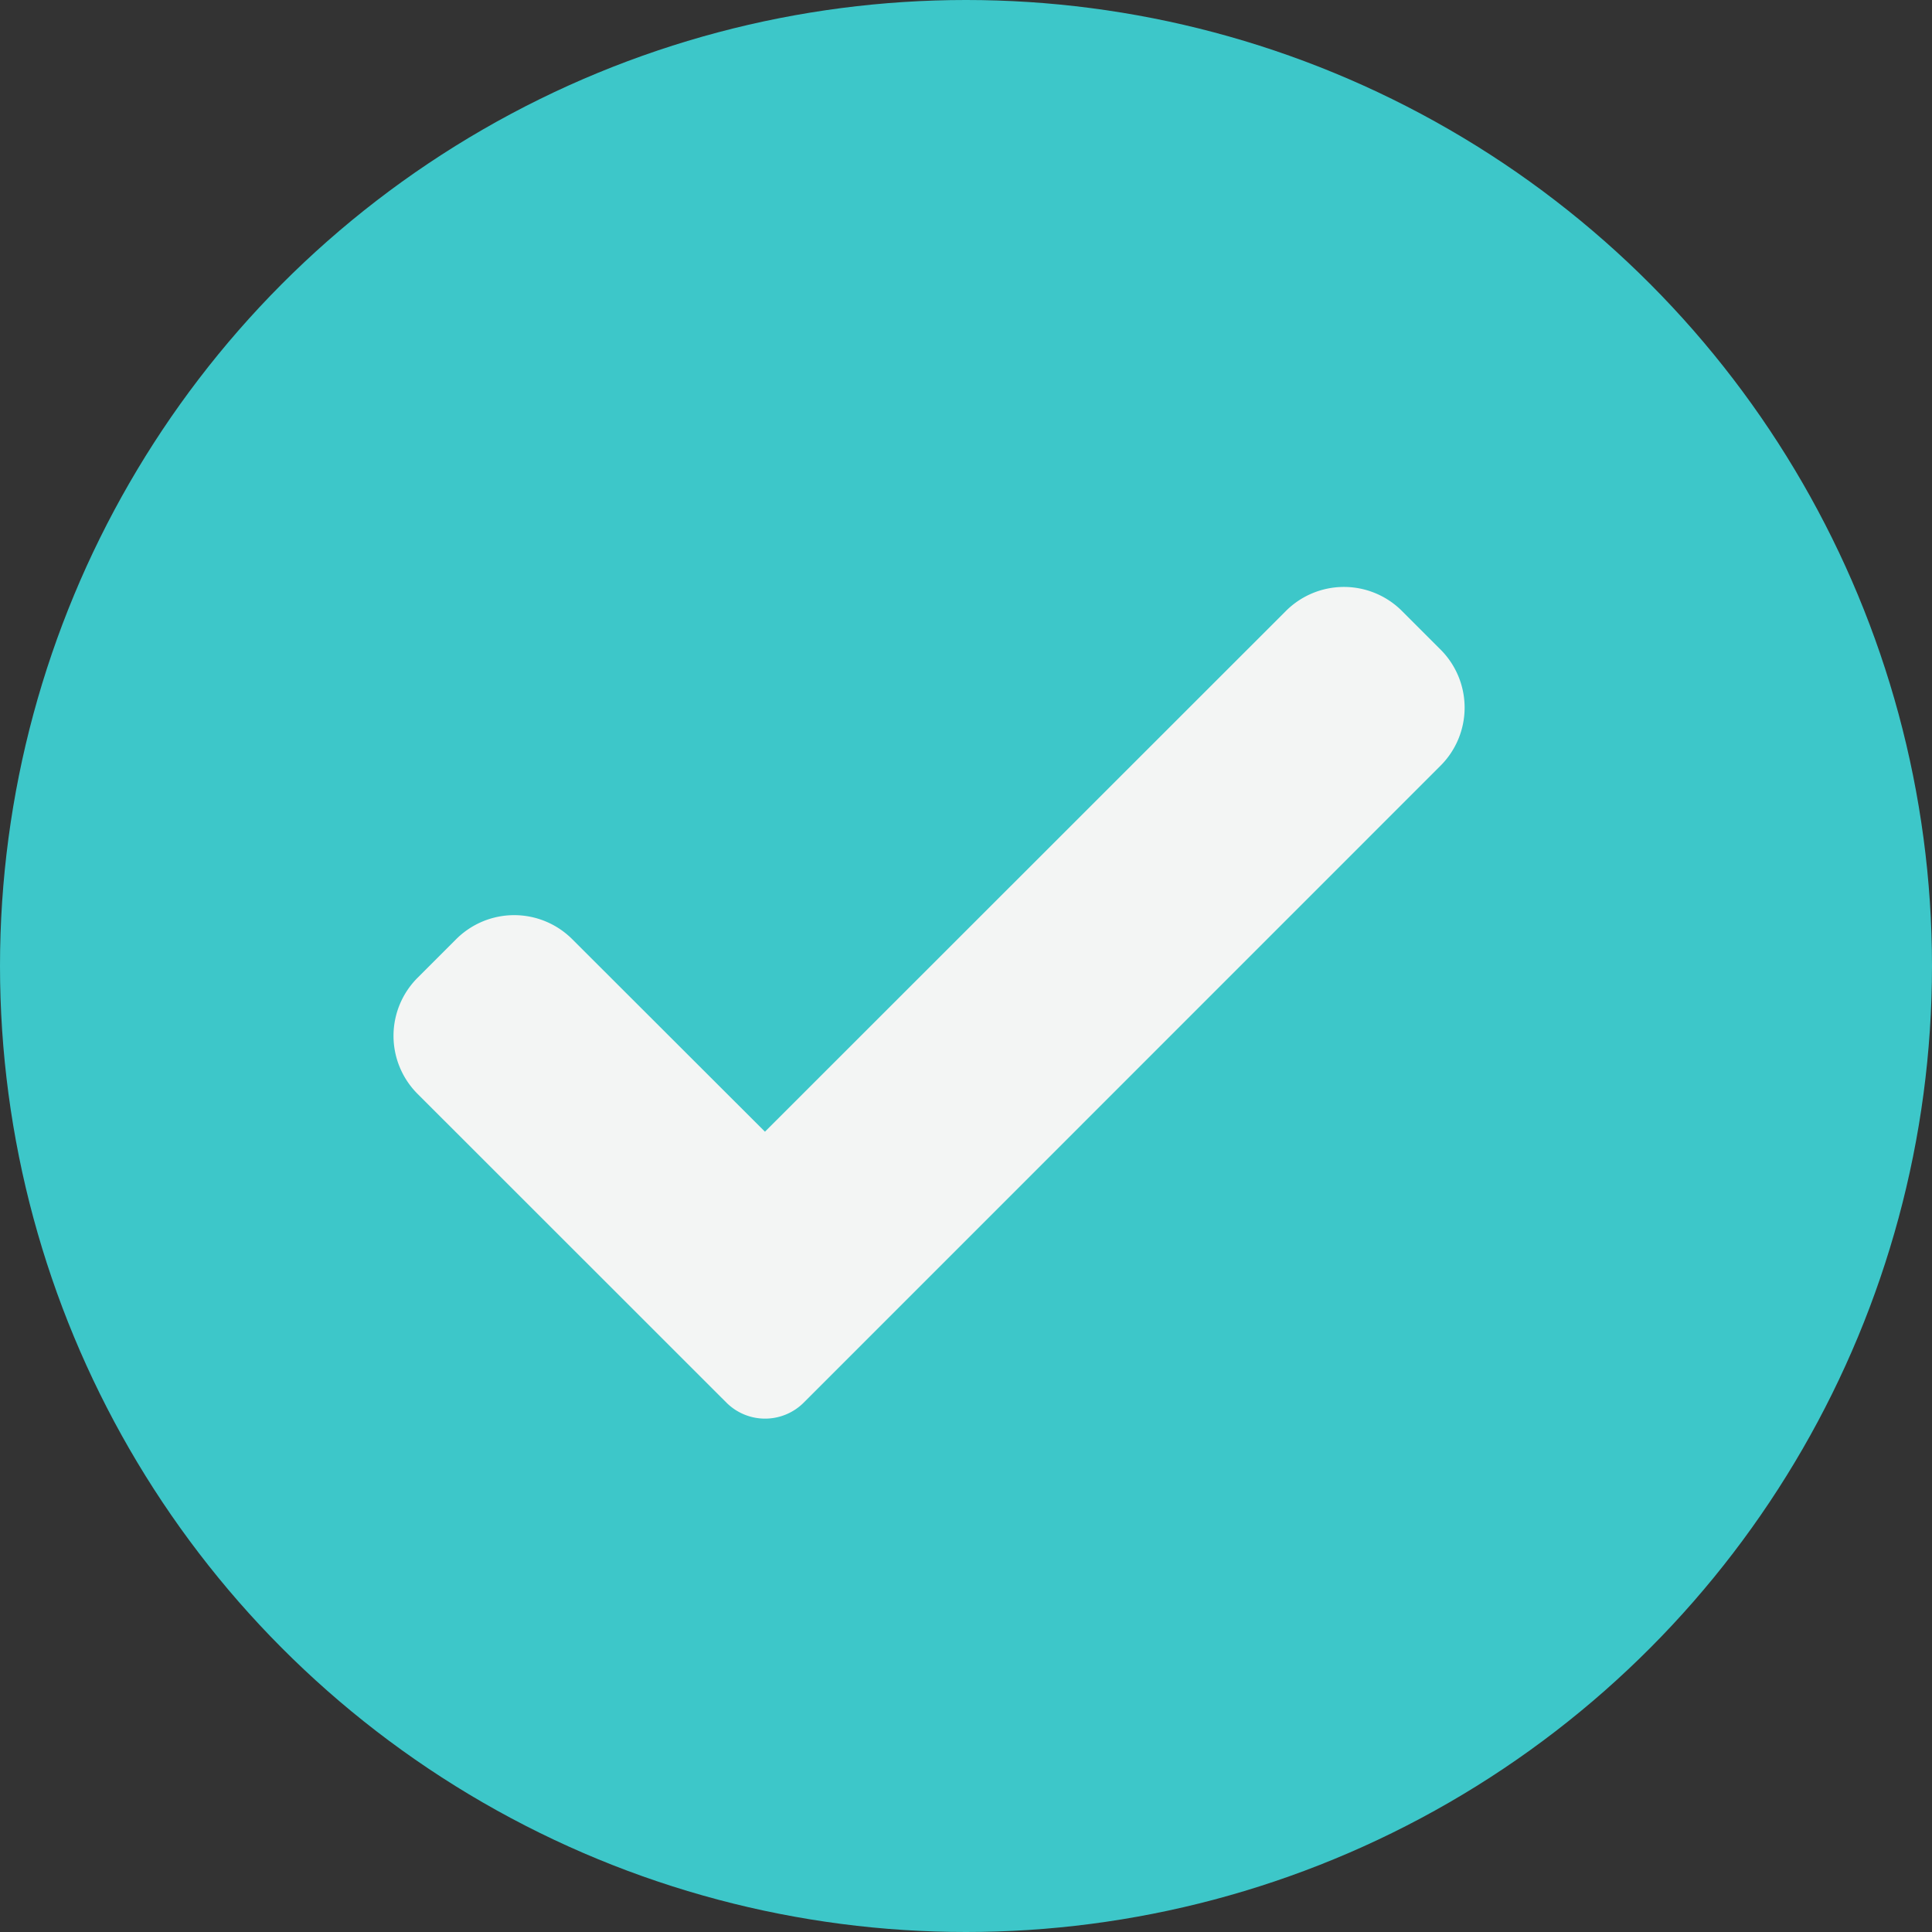 <svg xmlns="http://www.w3.org/2000/svg" width="17" height="17" viewBox="0 0 17 17">
  <rect x="0" y="0" width="17" height="17" fill="#333333" stroke="none"/>
  <g id="Groupe_262" data-name="Groupe 262" transform="translate(-242 -409.504)">
    <circle id="Ellipse_14" data-name="Ellipse 14" cx="8.5" cy="8.5" r="8.5" transform="translate(242 409.504)" fill="#3dc7c9"/>
    <g id="check" transform="translate(245.463 414.669)">
      <path id="Tracé_242" data-name="Tracé 242" d="M5.817,11.384a.481.481,0,0,1-.68,0L2.419,8.667a.722.722,0,0,1,0-1.021l.34-.34a.722.722,0,0,1,1.021,0L5.476,9,10.06,4.418a.722.722,0,0,1,1.021,0l.34.34a.722.722,0,0,1,0,1.021Z" transform="translate(-2.208 -4.207)" fill="#f3f5f4"/>
    </g>
  </g>
</svg>
